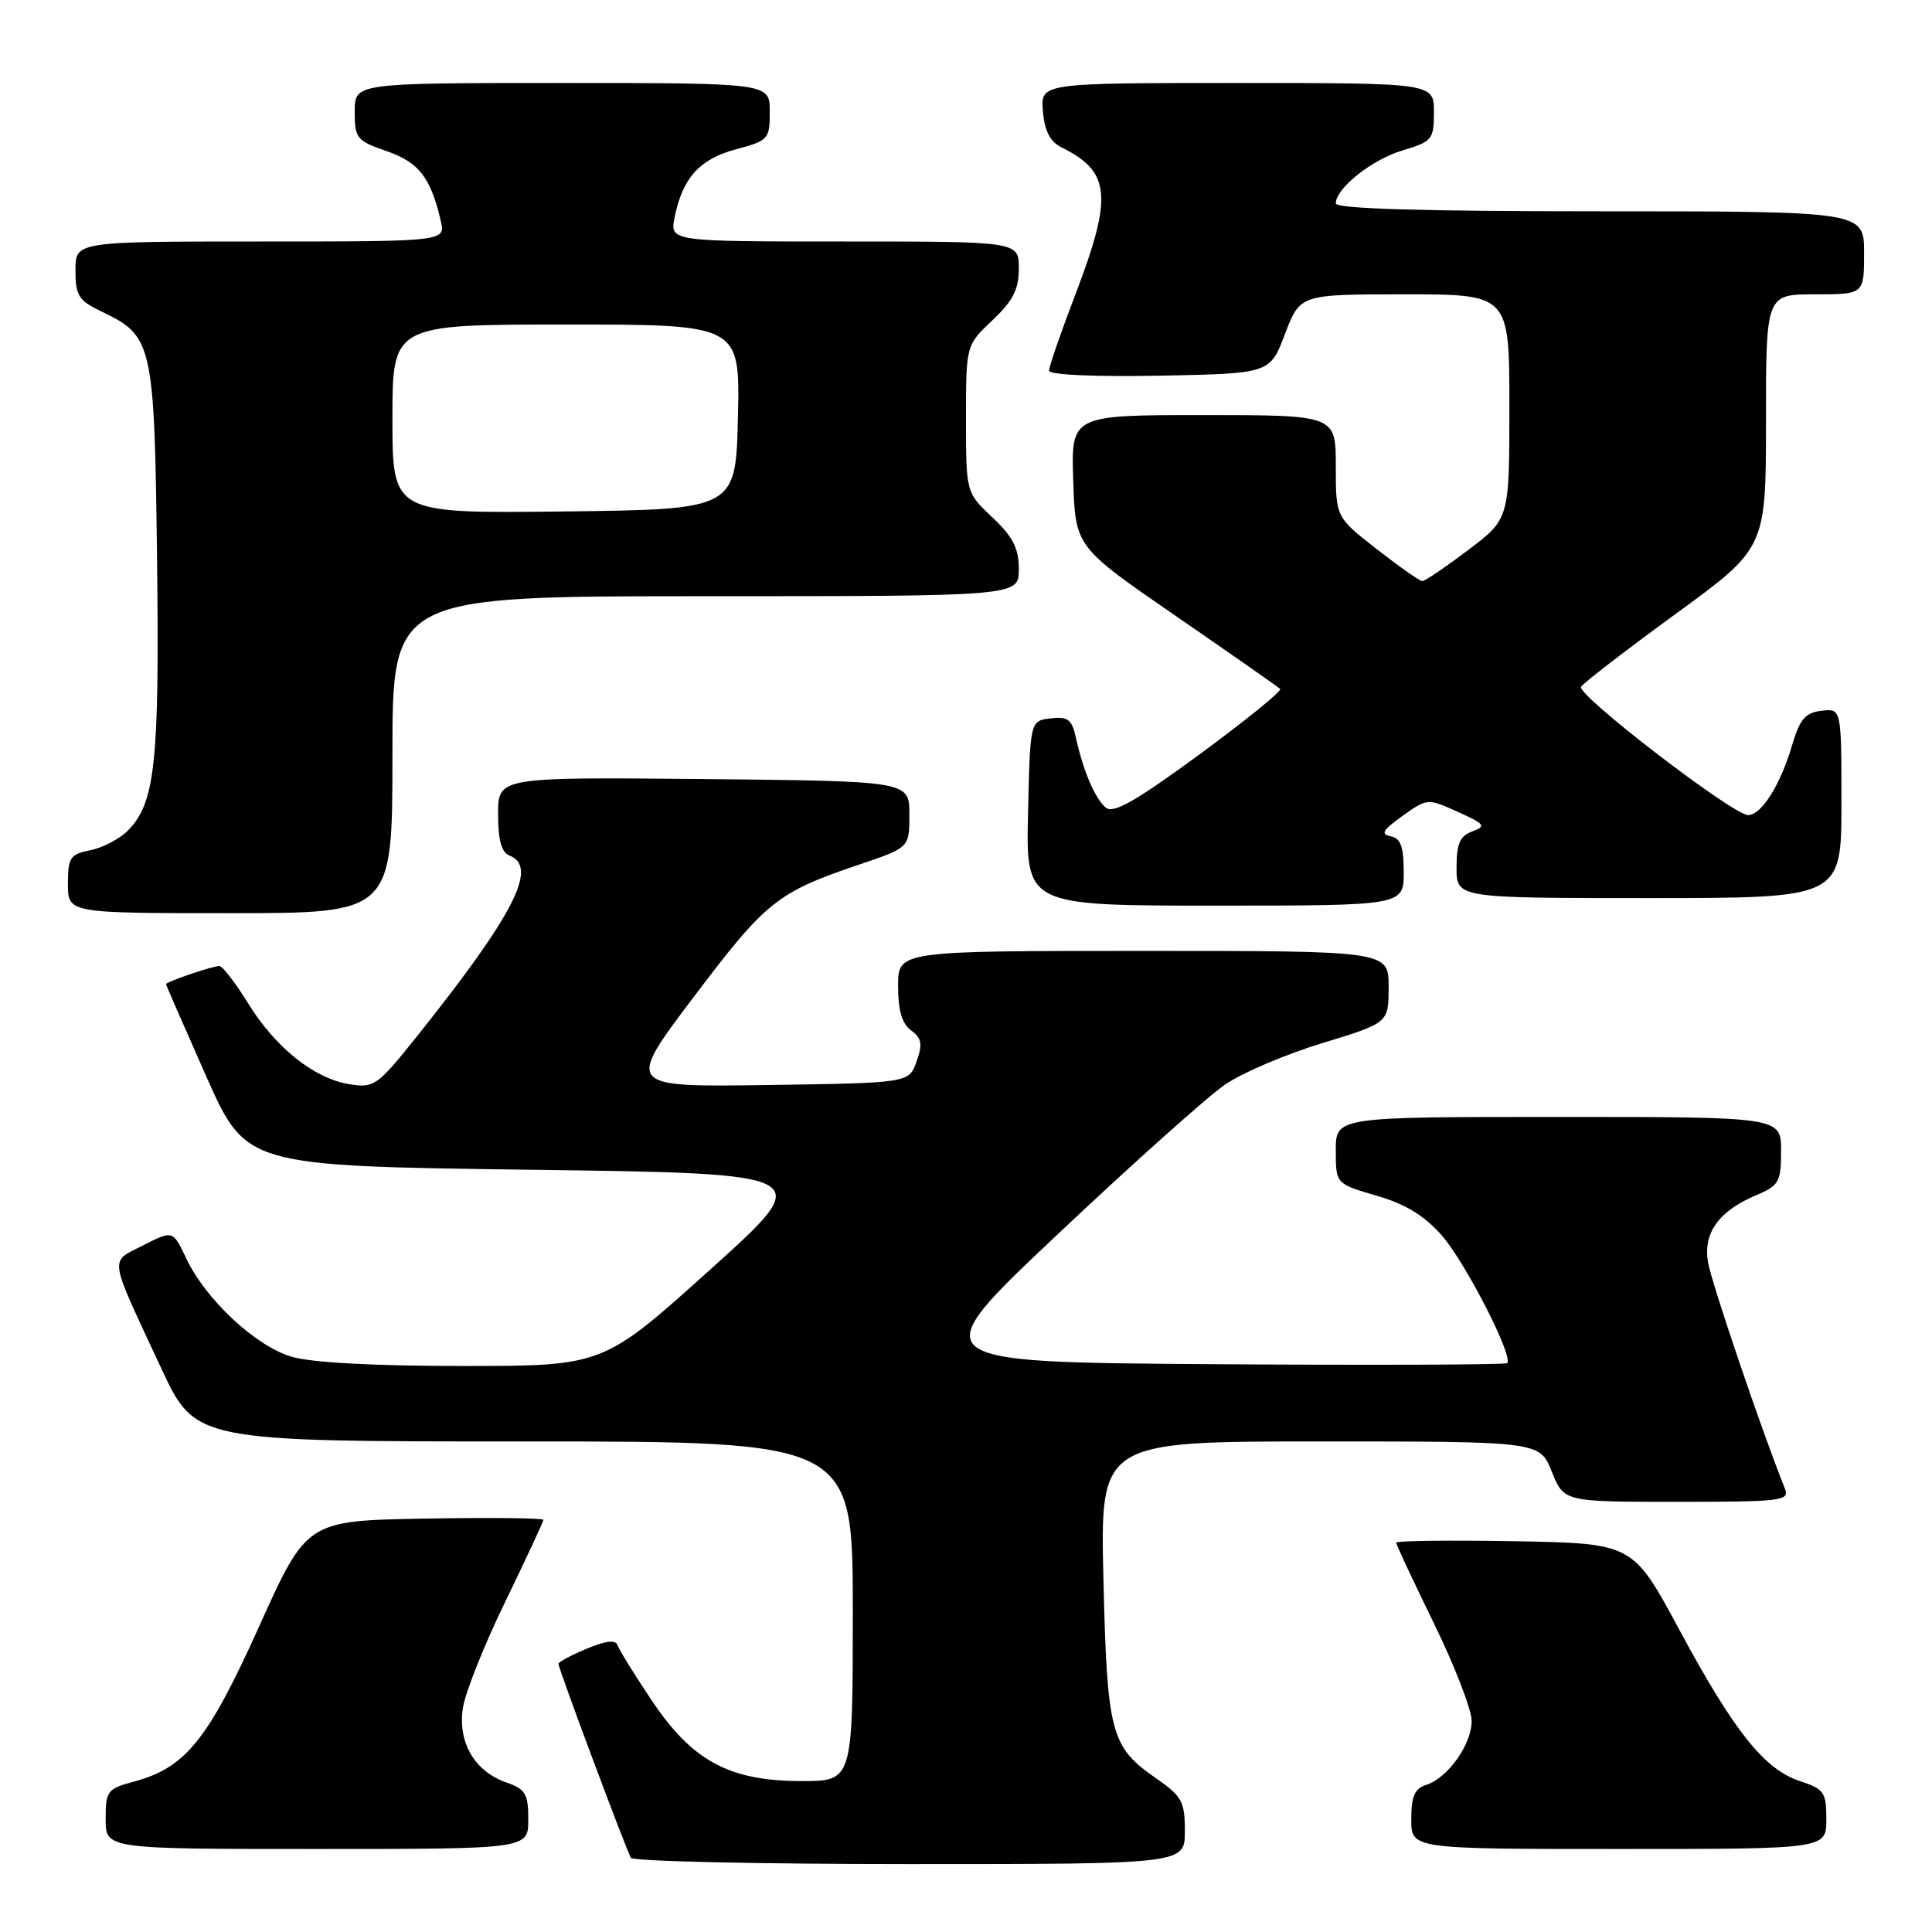 <?xml version="1.0" encoding="UTF-8" standalone="no"?>
<!DOCTYPE svg PUBLIC "-//W3C//DTD SVG 1.1//EN" "http://www.w3.org/Graphics/SVG/1.1/DTD/svg11.dtd" >
<svg xmlns="http://www.w3.org/2000/svg" xmlns:xlink="http://www.w3.org/1999/xlink" version="1.1" viewBox="0 0 256 256">
 <g >
 <path fill="currentColor"
d=" M 157.00 242.64 C 157.00 238.70 156.62 238.01 153.14 235.60 C 147.17 231.46 146.70 229.65 146.21 209.25 C 145.78 191.00 145.78 191.00 174.90 191.00 C 204.02 191.00 204.02 191.00 205.62 195.00 C 207.22 199.00 207.22 199.00 222.22 199.00 C 236.10 199.00 237.16 198.87 236.51 197.25 C 233.49 189.74 226.74 169.87 226.31 167.21 C 225.68 163.33 227.76 160.46 232.75 158.35 C 235.73 157.09 236.00 156.60 236.00 152.49 C 236.00 148.00 236.00 148.00 206.50 148.00 C 177.00 148.00 177.00 148.00 177.00 152.43 C 177.00 156.86 177.00 156.86 182.39 158.43 C 186.23 159.54 188.73 161.07 191.06 163.72 C 194.16 167.26 200.57 179.76 199.71 180.62 C 199.49 180.84 181.95 180.91 160.74 180.76 C 122.16 180.50 122.16 180.50 140.20 163.50 C 150.11 154.15 160.09 145.23 162.36 143.69 C 164.63 142.14 170.43 139.67 175.24 138.21 C 184.00 135.54 184.00 135.54 184.00 130.77 C 184.00 126.00 184.00 126.00 151.50 126.00 C 119.00 126.00 119.00 126.00 119.00 130.64 C 119.00 133.88 119.52 135.66 120.73 136.54 C 122.13 137.57 122.27 138.34 121.45 140.65 C 120.45 143.50 120.45 143.50 101.68 143.77 C 82.90 144.04 82.90 144.04 91.97 132.04 C 101.52 119.40 102.99 118.22 113.97 114.52 C 120.50 112.31 120.50 112.31 120.50 107.91 C 120.50 103.50 120.50 103.50 93.25 103.23 C 66.00 102.97 66.00 102.97 66.00 107.88 C 66.00 111.32 66.45 112.96 67.50 113.36 C 71.37 114.85 68.15 121.14 55.32 137.23 C 49.98 143.91 49.59 144.19 46.28 143.66 C 41.59 142.90 36.47 138.79 32.84 132.89 C 31.18 130.20 29.48 128.00 29.06 128.00 C 28.15 128.00 22.00 130.10 22.00 130.41 C 22.00 130.53 24.39 136.00 27.30 142.56 C 32.60 154.50 32.60 154.50 70.42 155.00 C 108.25 155.50 108.25 155.50 94.08 168.25 C 79.92 181.00 79.92 181.00 61.33 181.00 C 49.51 181.00 41.23 180.55 38.62 179.77 C 33.84 178.34 27.26 172.20 24.68 166.75 C 22.91 163.01 22.91 163.01 18.98 165.01 C 14.46 167.32 14.28 166.10 21.34 181.25 C 25.88 191.00 25.88 191.00 69.44 191.00 C 113.00 191.00 113.00 191.00 113.00 213.50 C 113.00 236.00 113.00 236.00 106.21 236.00 C 96.66 236.00 91.74 233.36 86.36 225.32 C 84.08 221.92 82.05 218.64 81.84 218.02 C 81.58 217.25 80.33 217.38 77.73 218.47 C 75.68 219.32 74.00 220.22 74.00 220.47 C 74.00 221.11 83.00 245.19 83.60 246.17 C 83.89 246.63 100.52 247.00 120.56 247.00 C 157.00 247.00 157.00 247.00 157.00 242.64 Z  M 70.00 241.10 C 70.00 237.68 69.63 237.07 67.07 236.18 C 62.85 234.70 60.61 230.81 61.35 226.23 C 61.68 224.18 64.21 217.85 66.98 212.17 C 69.74 206.48 72.00 201.63 72.00 201.39 C 72.00 201.15 64.95 201.07 56.33 201.22 C 40.65 201.50 40.65 201.50 34.34 215.50 C 27.54 230.58 24.60 234.22 17.75 236.07 C 14.22 237.02 14.00 237.31 14.00 241.04 C 14.00 245.00 14.00 245.00 42.00 245.00 C 70.00 245.00 70.00 245.00 70.00 241.10 Z  M 242.00 241.08 C 242.00 237.48 241.71 237.06 238.49 236.00 C 233.76 234.44 229.79 229.44 222.48 215.88 C 216.35 204.50 216.35 204.50 200.67 204.22 C 192.05 204.07 185.00 204.16 185.00 204.41 C 185.00 204.67 187.25 209.47 190.00 215.10 C 192.75 220.72 195.00 226.54 195.00 228.03 C 195.00 231.15 191.84 235.60 188.97 236.51 C 187.45 236.99 187.00 238.03 187.00 241.07 C 187.00 245.00 187.00 245.00 214.50 245.00 C 242.00 245.00 242.00 245.00 242.00 241.08 Z  M 52.00 100.00 C 52.00 79.00 52.00 79.00 93.50 79.00 C 135.00 79.00 135.00 79.00 135.00 75.43 C 135.00 72.65 134.23 71.14 131.50 68.56 C 128.00 65.26 128.00 65.26 128.00 55.50 C 128.00 45.74 128.00 45.74 131.50 42.44 C 134.23 39.86 135.00 38.35 135.00 35.57 C 135.00 32.00 135.00 32.00 111.88 32.00 C 88.75 32.00 88.75 32.00 89.39 28.80 C 90.43 23.59 92.70 21.07 97.53 19.78 C 101.83 18.63 102.00 18.44 102.00 14.79 C 102.00 11.00 102.00 11.00 74.50 11.00 C 47.00 11.00 47.00 11.00 47.00 14.78 C 47.00 18.33 47.26 18.65 51.24 20.03 C 55.51 21.51 57.06 23.50 58.40 29.25 C 59.04 32.00 59.04 32.00 34.52 32.00 C 10.00 32.00 10.00 32.00 10.00 35.81 C 10.00 39.18 10.41 39.82 13.45 41.28 C 20.26 44.52 20.46 45.44 20.81 74.12 C 21.14 101.10 20.56 106.44 16.92 110.08 C 15.83 111.17 13.60 112.33 11.97 112.66 C 9.29 113.19 9.00 113.63 9.00 117.12 C 9.00 121.00 9.00 121.00 30.50 121.00 C 52.00 121.00 52.00 121.00 52.00 100.00 Z  M 186.00 115.57 C 186.00 112.16 185.60 111.07 184.26 110.81 C 182.89 110.55 183.23 109.98 185.83 108.12 C 189.12 105.77 189.17 105.77 193.16 107.57 C 196.77 109.20 196.97 109.47 195.09 110.16 C 193.44 110.77 193.00 111.79 193.00 114.97 C 193.00 119.00 193.00 119.00 218.50 119.00 C 244.00 119.00 244.00 119.00 244.00 106.43 C 244.00 93.87 244.00 93.87 241.35 94.18 C 239.20 94.44 238.48 95.29 237.45 98.78 C 235.91 104.02 233.40 108.00 231.63 108.00 C 229.62 108.00 208.86 92.04 209.50 91.00 C 209.81 90.49 215.45 86.15 222.03 81.35 C 234.00 72.62 234.00 72.62 234.00 55.81 C 234.00 39.00 234.00 39.00 240.50 39.00 C 247.00 39.00 247.00 39.00 247.00 33.50 C 247.00 28.00 247.00 28.00 212.00 28.00 C 188.32 28.00 177.00 27.66 177.00 26.95 C 177.00 24.94 181.79 21.14 185.88 19.92 C 189.78 18.75 190.00 18.48 190.00 14.84 C 190.00 11.00 190.00 11.00 163.94 11.00 C 137.88 11.00 137.88 11.00 138.19 14.73 C 138.41 17.35 139.14 18.77 140.64 19.52 C 147.17 22.75 147.48 25.96 142.50 39.00 C 140.57 44.04 139.00 48.59 139.00 49.11 C 139.00 49.67 144.96 49.94 153.64 49.78 C 168.28 49.50 168.28 49.50 170.27 44.25 C 172.27 39.00 172.27 39.00 186.13 39.00 C 200.00 39.00 200.00 39.00 200.00 53.88 C 200.00 68.76 200.00 68.76 194.54 72.88 C 191.54 75.15 188.81 77.00 188.47 77.00 C 188.13 77.00 185.41 75.09 182.42 72.76 C 177.00 68.53 177.00 68.53 177.00 61.76 C 177.00 55.00 177.00 55.00 159.46 55.00 C 141.92 55.00 141.92 55.00 142.21 63.73 C 142.50 72.46 142.50 72.46 155.83 81.64 C 163.16 86.69 169.37 91.03 169.63 91.29 C 169.88 91.55 165.09 95.44 158.97 99.94 C 150.47 106.17 147.53 107.85 146.53 107.02 C 145.10 105.84 143.52 102.13 142.55 97.69 C 142.03 95.33 141.49 94.92 139.22 95.19 C 136.50 95.50 136.50 95.50 136.22 107.75 C 135.94 120.00 135.94 120.00 160.97 120.00 C 186.00 120.00 186.00 120.00 186.00 115.57 Z  M 52.00 55.52 C 52.00 43.00 52.00 43.00 75.03 43.00 C 98.06 43.00 98.06 43.00 97.78 55.25 C 97.50 67.50 97.50 67.50 74.75 67.77 C 52.00 68.04 52.00 68.04 52.00 55.52 Z "/>
</g>
</svg>